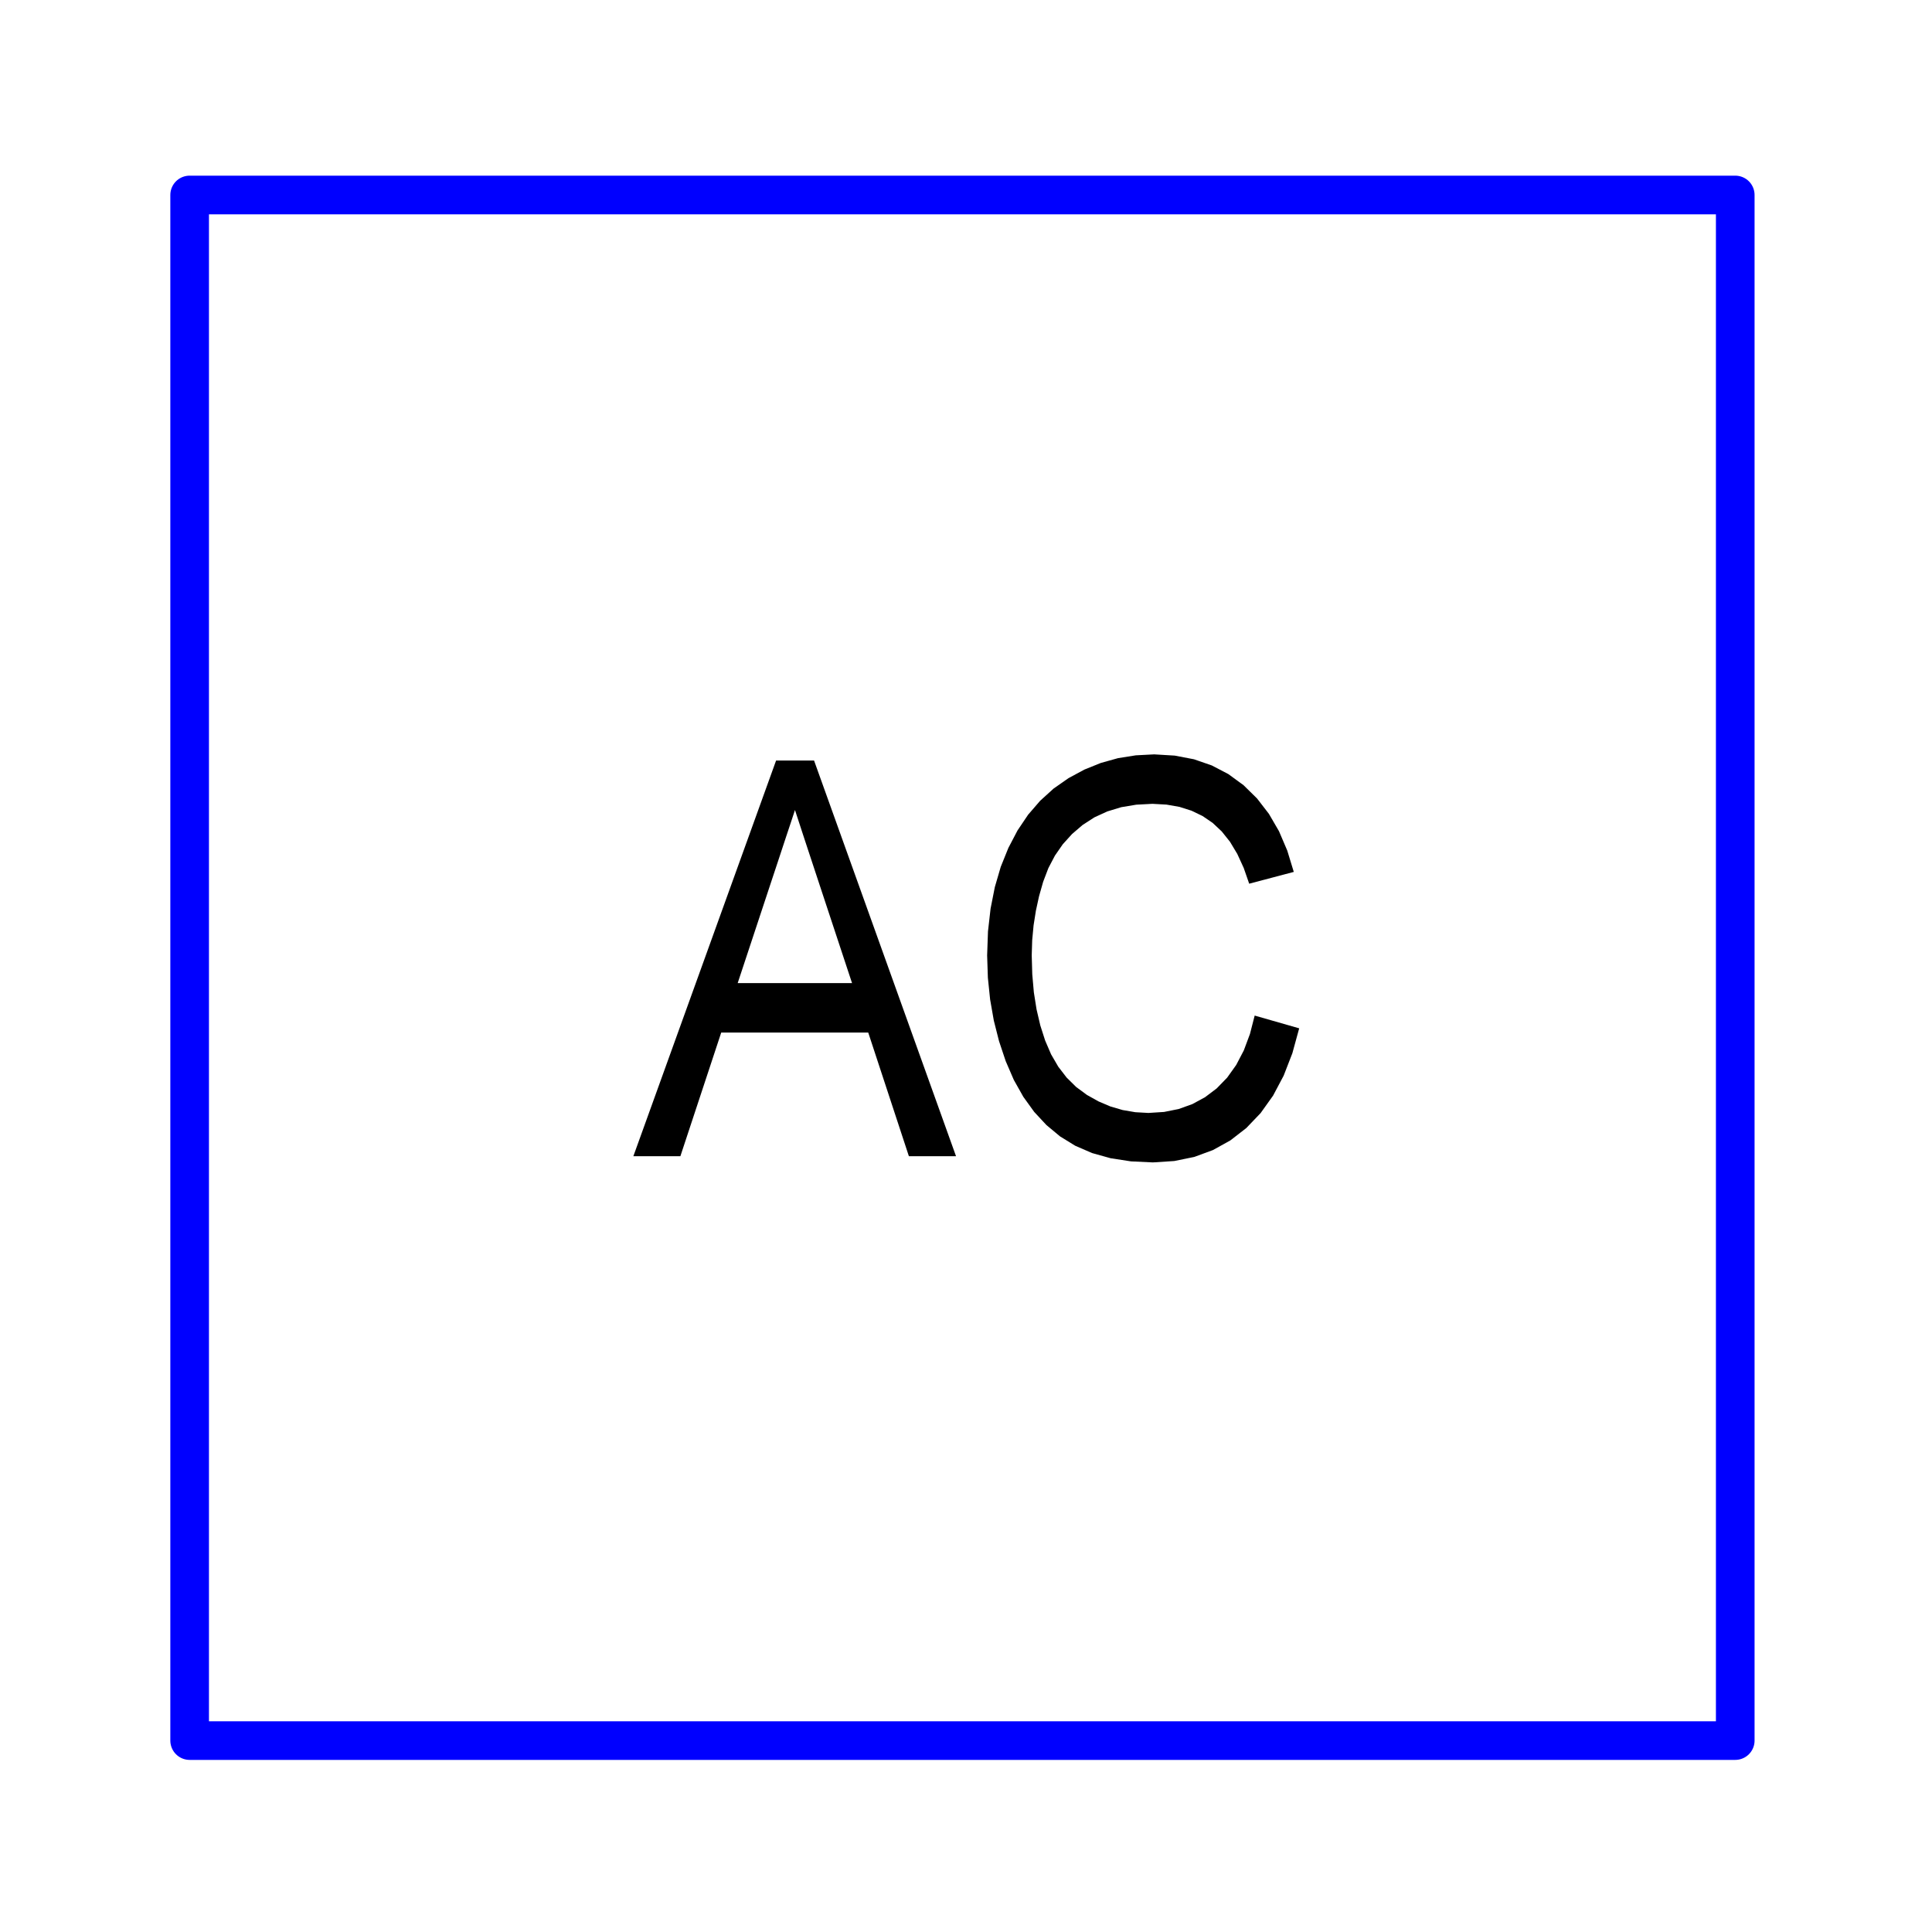 <?xml version="1.0" encoding="utf-8"?>
<!-- Created with "sPlan" (http://www.abacom-online.de) -->
<svg version="1.1" baseProfile="full"
xmlns="http://www.w3.org/2000/svg"
width="50mm" height="50mm"
viewBox="0 0 500 500">
<title>AC</title>
<defs>
<style type="text/css">
<![CDATA[
polyline {stroke-linecap:round; stroke-linejoin:round}
polygon {stroke-linecap:round; stroke-linejoin:round}
path {stroke-linecap:round; stroke-linejoin:round}
circle {stroke-linecap:round; stroke-linejoin:round}
]]>
</style>
</defs>
<polyline points="49.08 50.46 49.08 450.46 449.08 450.46 449.08 50.46 49.08 50.46" fill="none" stroke="rgb(0,0,255)" stroke-width="10" />
<path fill="rgb(0,0,0)" stroke="rgb(0,0,0)" stroke-width="0" d=" M 163.91 299.23 L 200.85 196.83 210.68 196.83 247.42 299.23 235.22 299.23 224.70 267.23 186.65 267.23 176.08 299.23 Z M 190.91 254.43 L 220.51 254.43 212.19 229.25 210.57 224.34 209.11 219.92 207.82 216.00 206.70 212.57 205.74 209.63 204.69 212.81 203.58 216.14 202.43 219.62 201.23 223.26 199.97 227.05 Z M 324.71 262.83 L 336.23 266.13 334.46 272.58 332.21 278.38 329.47 283.55 326.25 288.06 322.54 291.94 318.41 295.14 313.92 297.63 309.09 299.41 303.90 300.47 298.36 300.83 292.68 300.56 287.43 299.75 282.63 298.41 278.27 296.52 274.34 294.10 270.82 291.17 267.65 287.76 264.84 283.86 262.38 279.49 260.28 274.63 258.55 269.45 257.20 264.13 256.24 258.65 255.66 253.03 255.47 247.25 255.69 241.04 256.36 235.15 257.46 229.58 258.99 224.34 260.97 219.43 263.34 214.91 266.08 210.84 269.19 207.24 272.67 204.08 276.52 201.39 280.63 199.17 284.90 197.45 289.34 196.21 293.94 195.48 298.70 195.23 304.02 195.55 309.00 196.50 313.62 198.10 317.89 200.33 321.82 203.20 325.33 206.65 328.39 210.62 331.00 215.11 333.14 220.12 334.83 225.65 323.29 228.70 321.87 224.62 320.21 221.00 318.32 217.85 316.19 215.18 313.84 212.97 311.23 211.19 308.37 209.81 305.25 208.82 301.88 208.23 298.25 208.03 294.07 208.25 290.18 208.90 286.56 210.00 283.23 211.53 280.18 213.50 277.45 215.84 275.06 218.48 273.02 221.42 271.32 224.66 269.97 228.20 268.91 231.92 268.09 235.68 267.49 239.48 267.13 243.33 267.01 247.23 267.15 252.15 267.56 256.82 268.26 261.23 269.23 265.38 270.48 269.28 272.02 272.86 273.88 276.06 276.04 278.87 278.51 281.31 281.30 283.37 284.29 285.04 287.37 286.35 290.55 287.28 293.83 287.84 297.21 288.03 301.26 287.77 305.05 287.01 308.58 285.74 311.86 283.96 314.88 281.68 317.59 278.89 319.93 275.61 321.90 271.84 323.49 267.58 324.71 262.83 Z" />
</svg>
